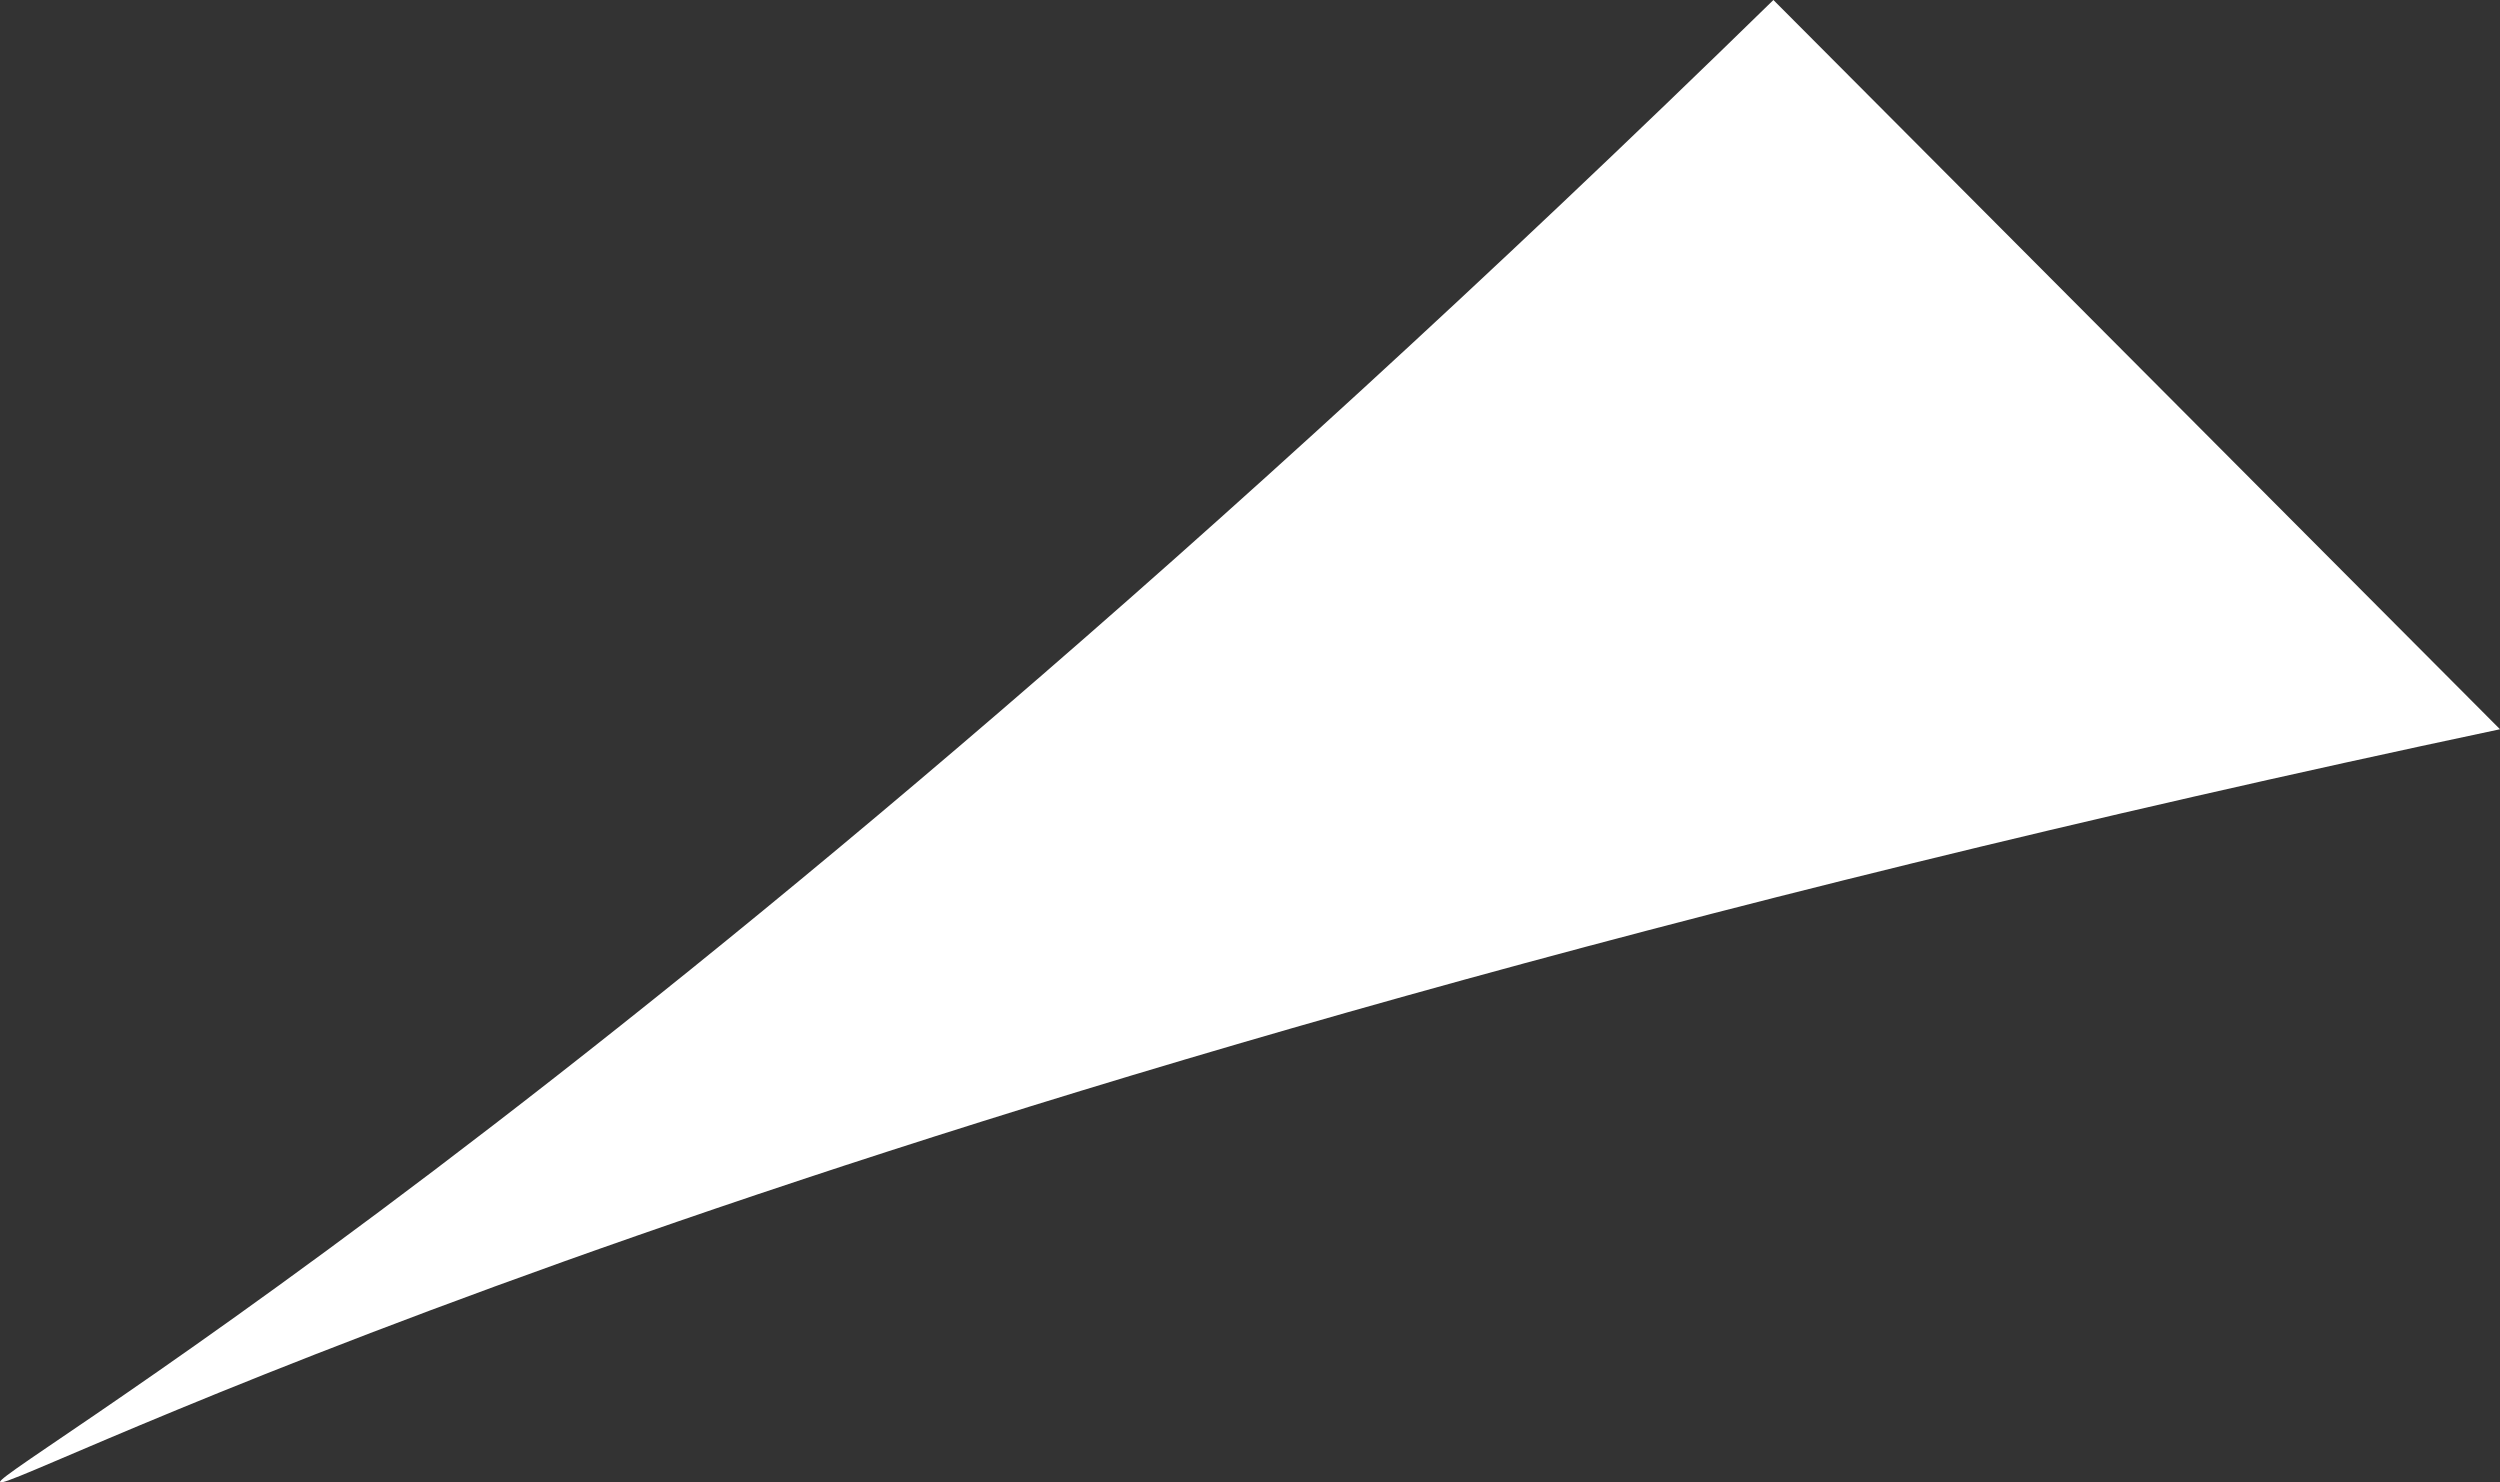 <?xml version="1.0" encoding="utf-8"?>
<!-- Generator: Adobe Illustrator 16.0.0, SVG Export Plug-In . SVG Version: 6.00 Build 0)  -->
<!DOCTYPE svg PUBLIC "-//W3C//DTD SVG 1.1//EN" "http://www.w3.org/Graphics/SVG/1.1/DTD/svg11.dtd">
<svg version="1.1" id="Layer_1" xmlns="http://www.w3.org/2000/svg" xmlns:xlink="http://www.w3.org/1999/xlink" x="0px" y="0px"
	 width="50.699px" height="30.063px" viewBox="0 0 50.699 30.063" enable-background="new 0 0 50.699 30.063" xml:space="preserve">
<rect x="0" y="0" width="50.699" height="30.063" fill="#333333" stroke="none"/>
<path fill-rule="evenodd" clip-rule="evenodd" fill="#FFFFFF" d="M35.964,0C-11.083,45.951-17.66,29.273,50.699,14.789"/>
</svg>
